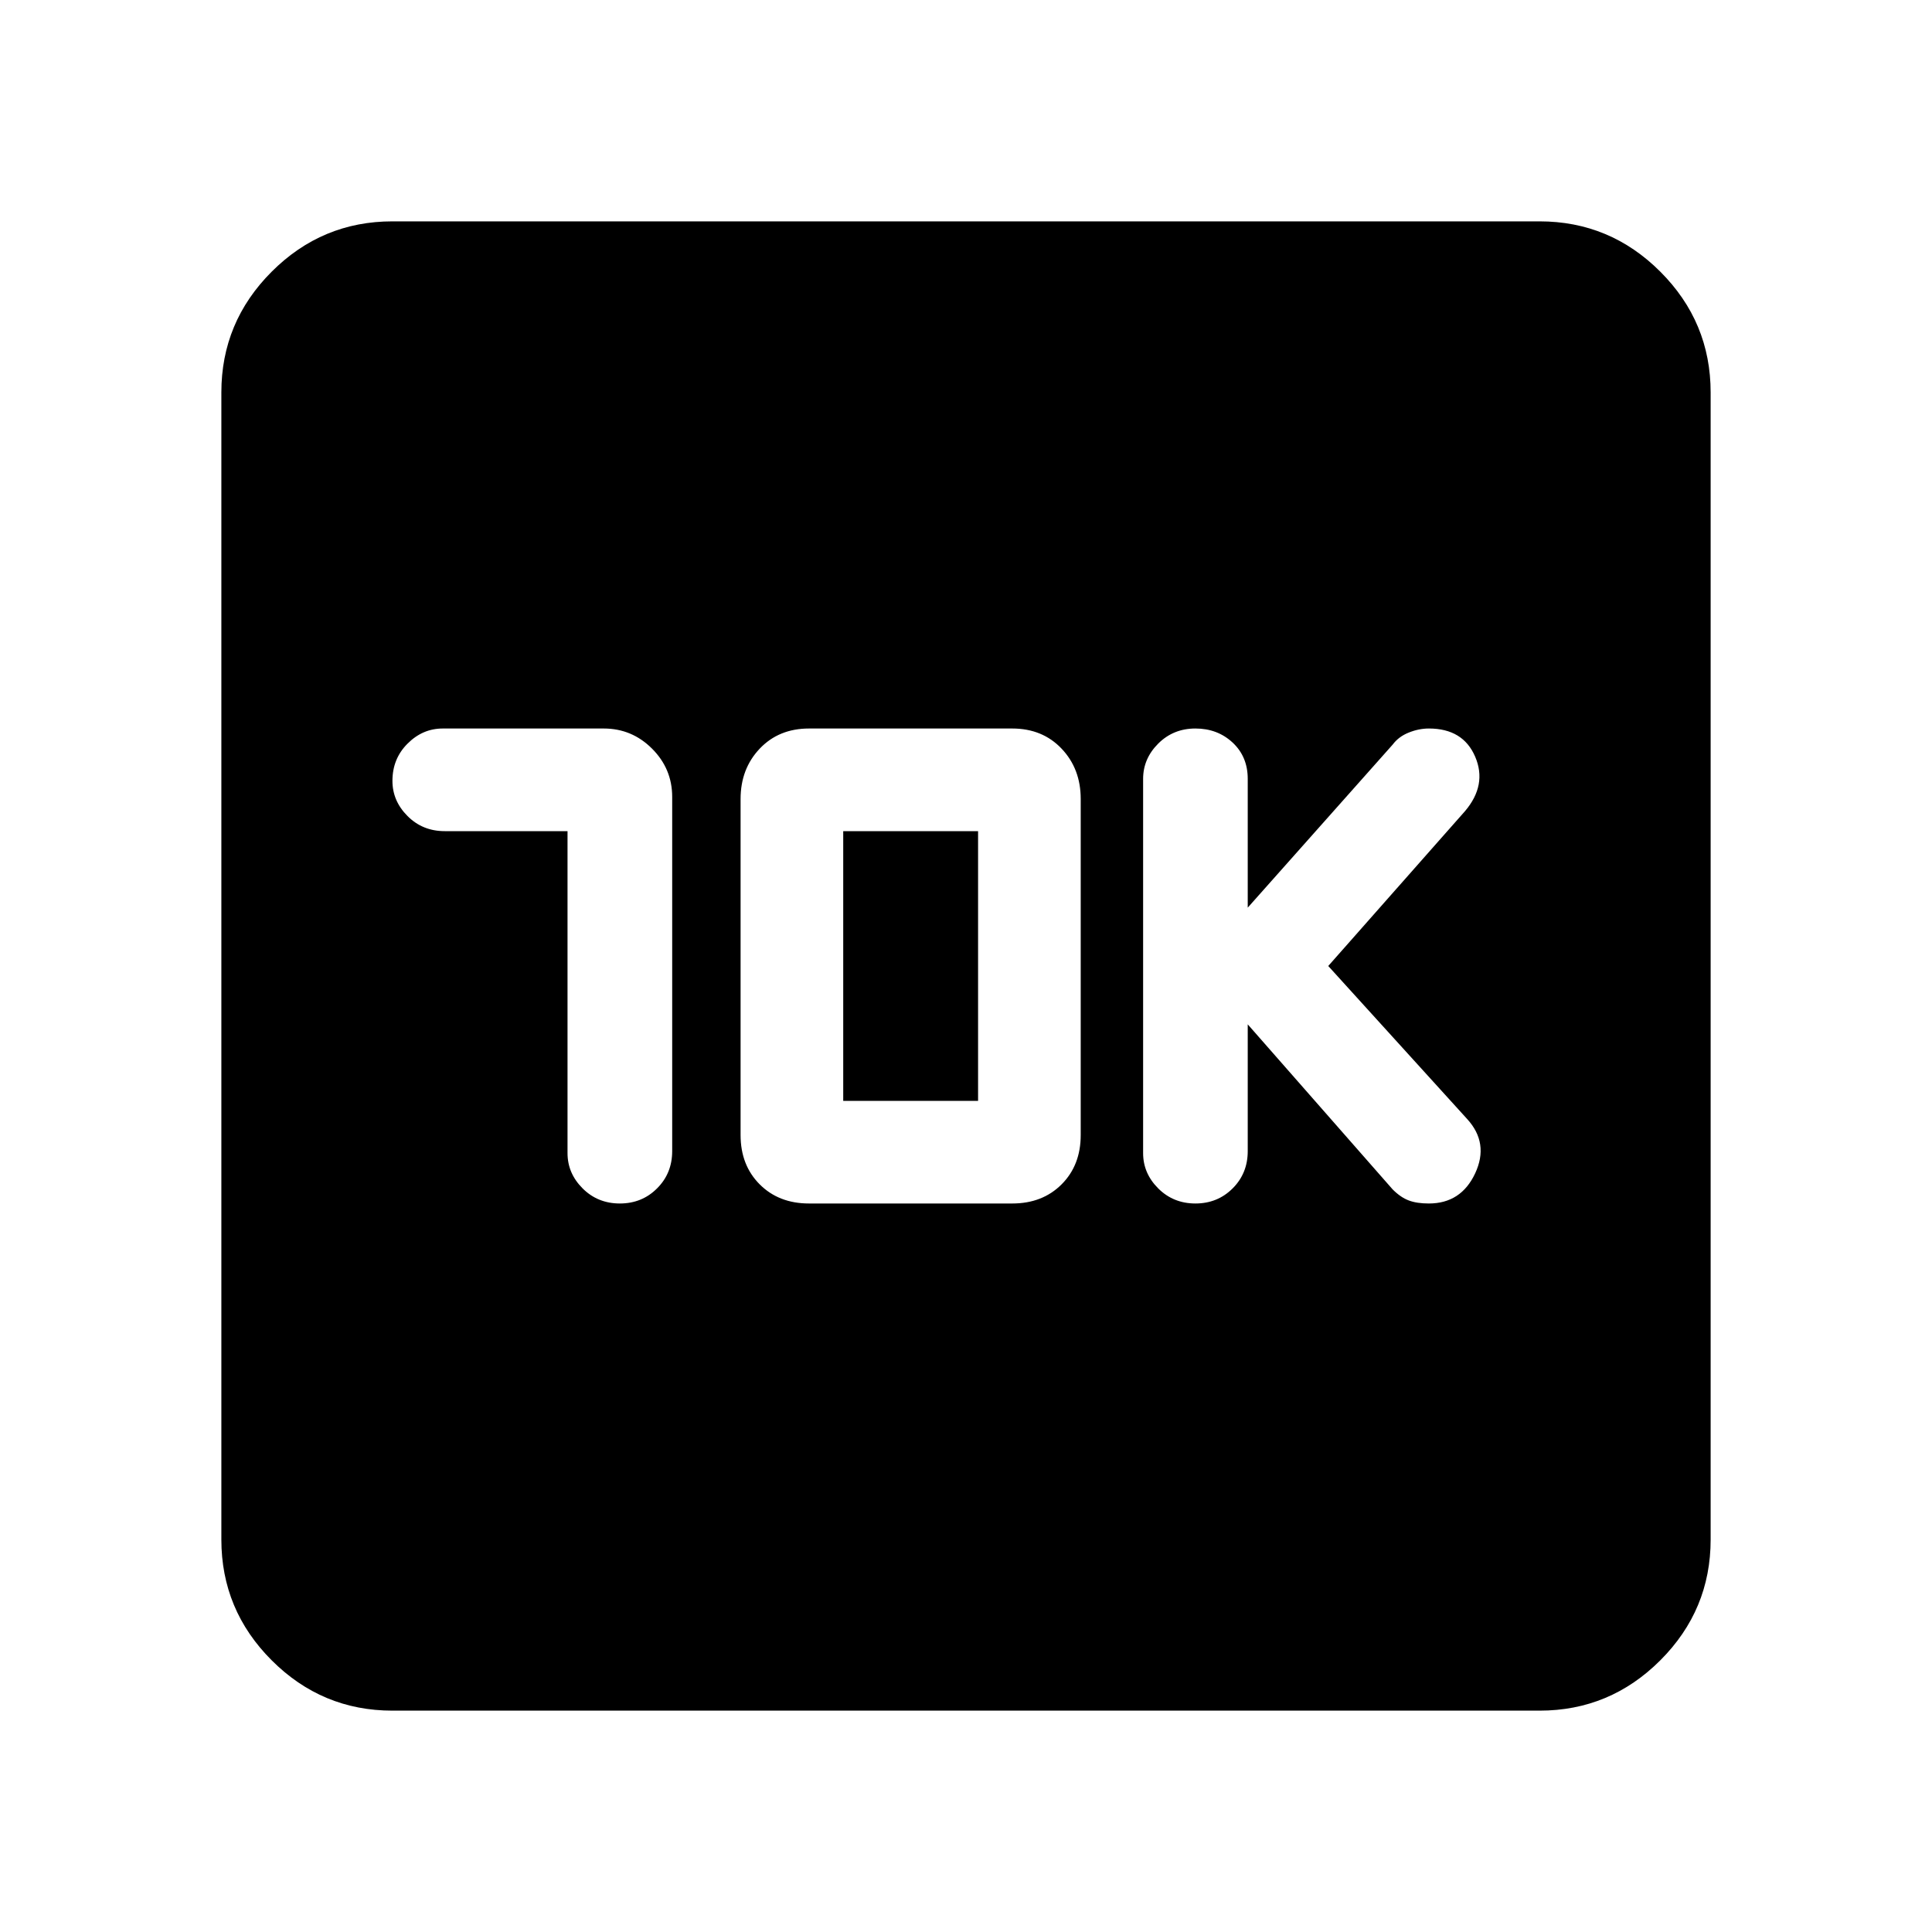 <svg xmlns="http://www.w3.org/2000/svg" height="40" width="40"><path d="M24.75 24.917q.458 0 .771-.313.312-.312.312-.771v-2.625l3 3.417q.167.167.334.229.166.063.416.063.667 0 .959-.625.291-.625-.167-1.125L27.5 20l2.833-3.208q.459-.542.209-1.125-.25-.584-.959-.584-.208 0-.416.084-.209.083-.334.25l-3 3.375v-2.667q0-.458-.312-.75-.313-.292-.771-.292t-.771.313q-.312.312-.312.729v7.75q0 .417.312.729.313.313.771.313Zm-13-7.709v6.667q0 .417.312.729.313.313.771.313.459 0 .771-.313.313-.312.313-.771V16.5q0-.583-.417-1-.417-.417-1-.417H9.167q-.417 0-.729.313-.313.312-.313.771 0 .416.313.729.312.312.77.312Zm5 7.709h4.208q.625 0 1.021-.396.396-.396.396-1.021v-6.958q0-.625-.396-1.042-.396-.417-1.021-.417H16.75q-.625 0-1.021.417-.396.417-.396 1.042V23.5q0 .625.396 1.021.396.396 1.021.396Zm.708-2.125v-5.584h2.792v5.584ZM8.125 35.417q-1.458 0-2.5-1.042t-1.042-2.5V8.125q0-1.458 1.042-2.5t2.5-1.042h23.75q1.458 0 2.5 1.042t1.042 2.5v23.75q0 1.458-1.042 2.5t-2.5 1.042Z"/></svg>